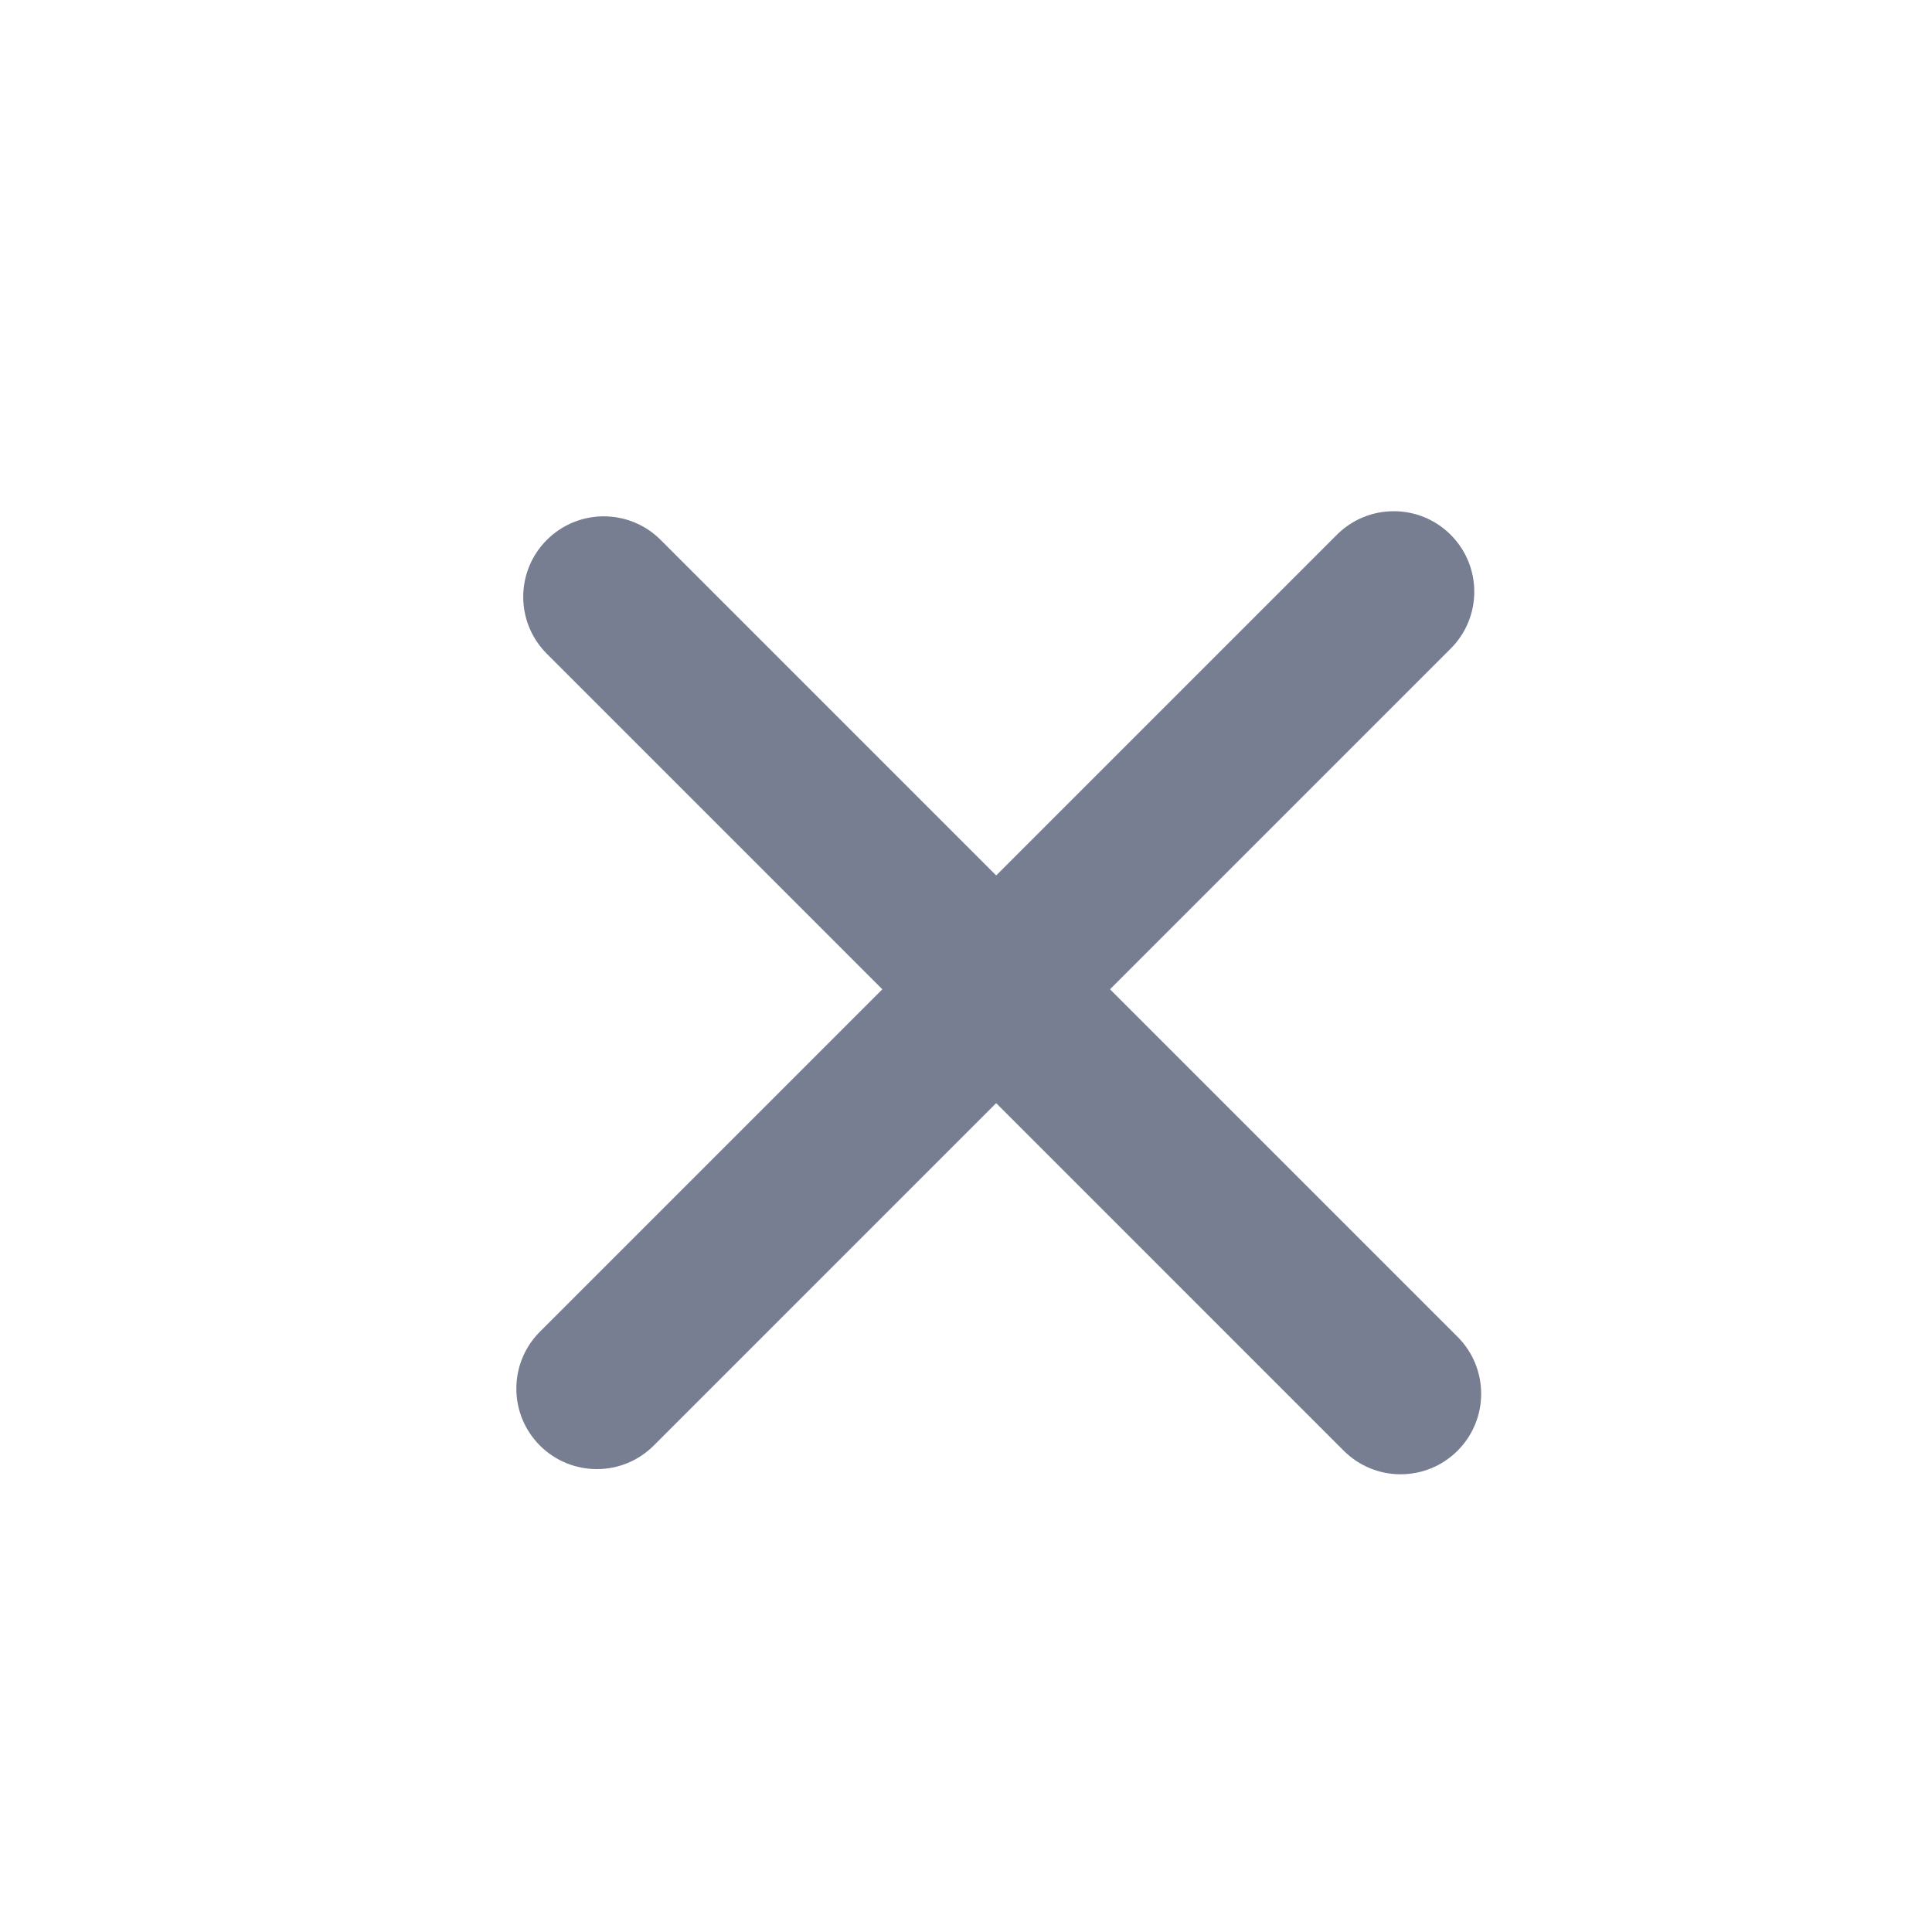 <svg width="32" height="32" viewBox="0 0 32 32" fill="none" xmlns="http://www.w3.org/2000/svg">
<path d="M10.943 8.943C10.422 8.422 9.578 8.422 9.057 8.943C8.536 9.464 8.536 10.308 9.057 10.828L22.256 24.028C22.777 24.549 23.621 24.549 24.142 24.028C24.663 23.507 24.663 22.663 24.142 22.142L10.943 8.943Z" fill="#777E91"/>
<path d="M8.943 22.057C8.422 22.578 8.422 23.422 8.943 23.943C9.464 24.463 10.308 24.463 10.828 23.943L24.028 10.743C24.549 10.223 24.549 9.379 24.028 8.858C23.507 8.337 22.663 8.337 22.142 8.858L8.943 22.057Z" fill="#777E91"/>
</svg>
